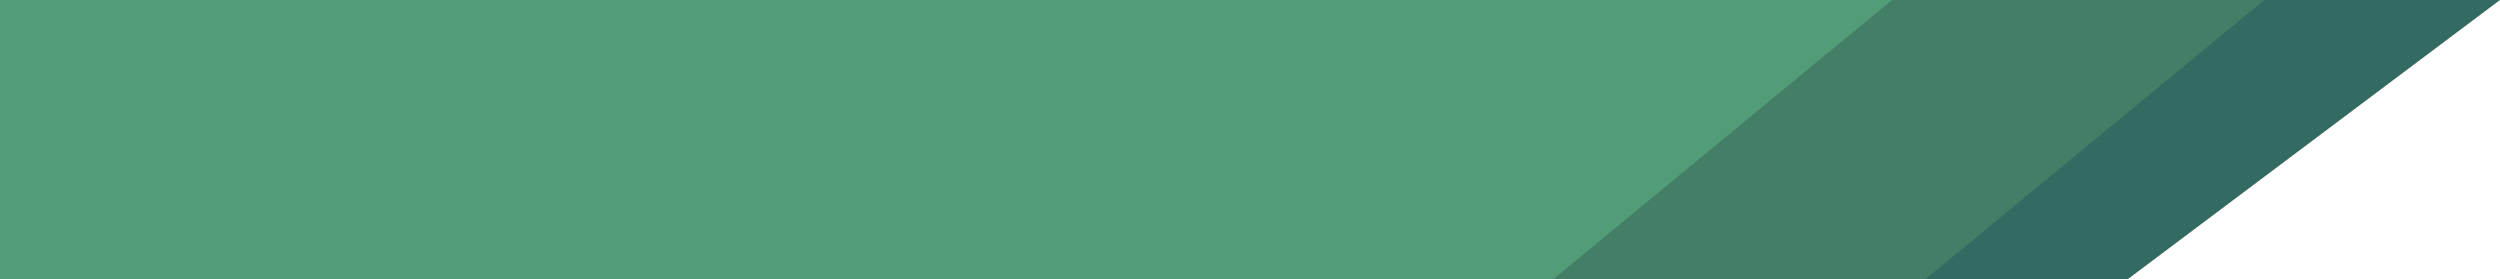<svg width="403" height="45" viewBox="0 0 403 45" fill="none" xmlns="http://www.w3.org/2000/svg">
<g clip-path="url(#clip0_23_28)">
<path d="M-20 0H403L343 45H-20V0Z" fill="#316B61"/>
<path d="M-20 0H365L310.39 45H-20V0Z" fill="#437E66"/>
<path d="M-80 0H305L250.39 45H-80V0Z" fill="#529C77"/>
</g>
<defs>
<clipPath id="clip0_23_28">
<rect width="403" height="45" fill="white"/>
</clipPath>
</defs>
</svg>
